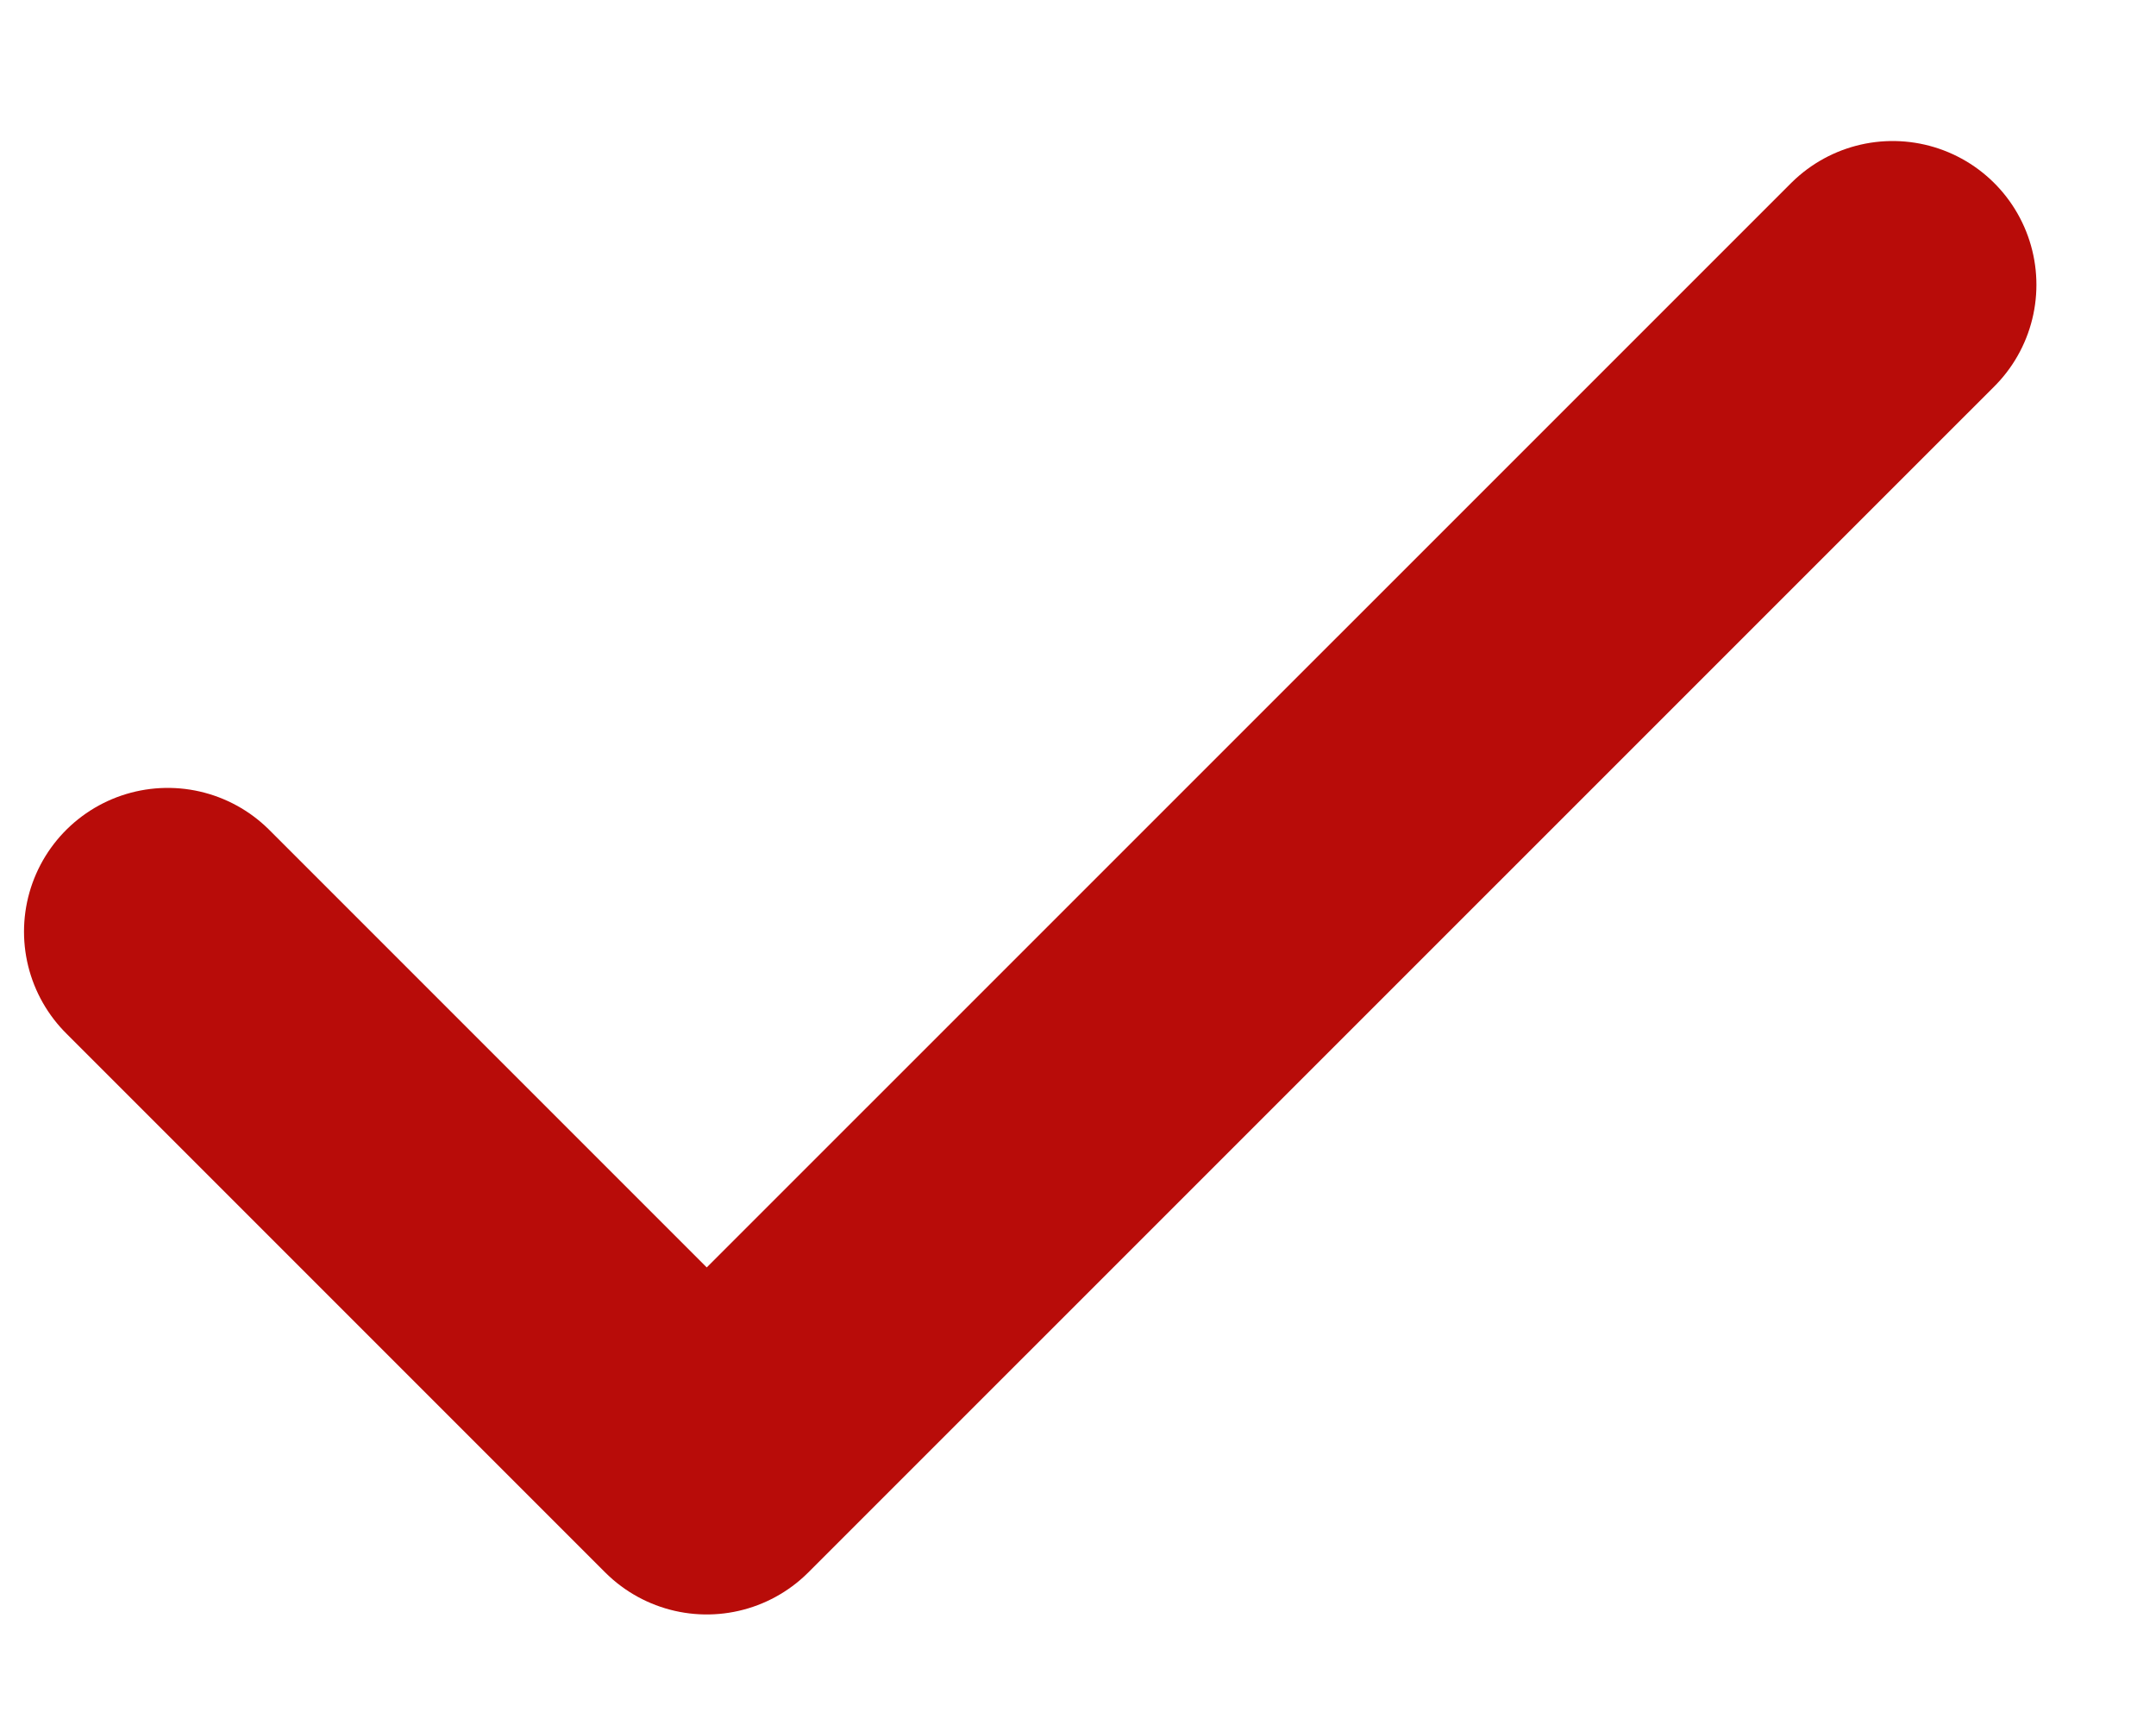 <svg width="15" height="12" viewBox="0 0 15 12" fill="none" xmlns="http://www.w3.org/2000/svg">
<path d="M13.168 1.981L4.917 10.231L1.167 6.481" stroke="#B80C09" stroke-width="2" stroke-linecap="round" stroke-linejoin="round"/>
</svg>
